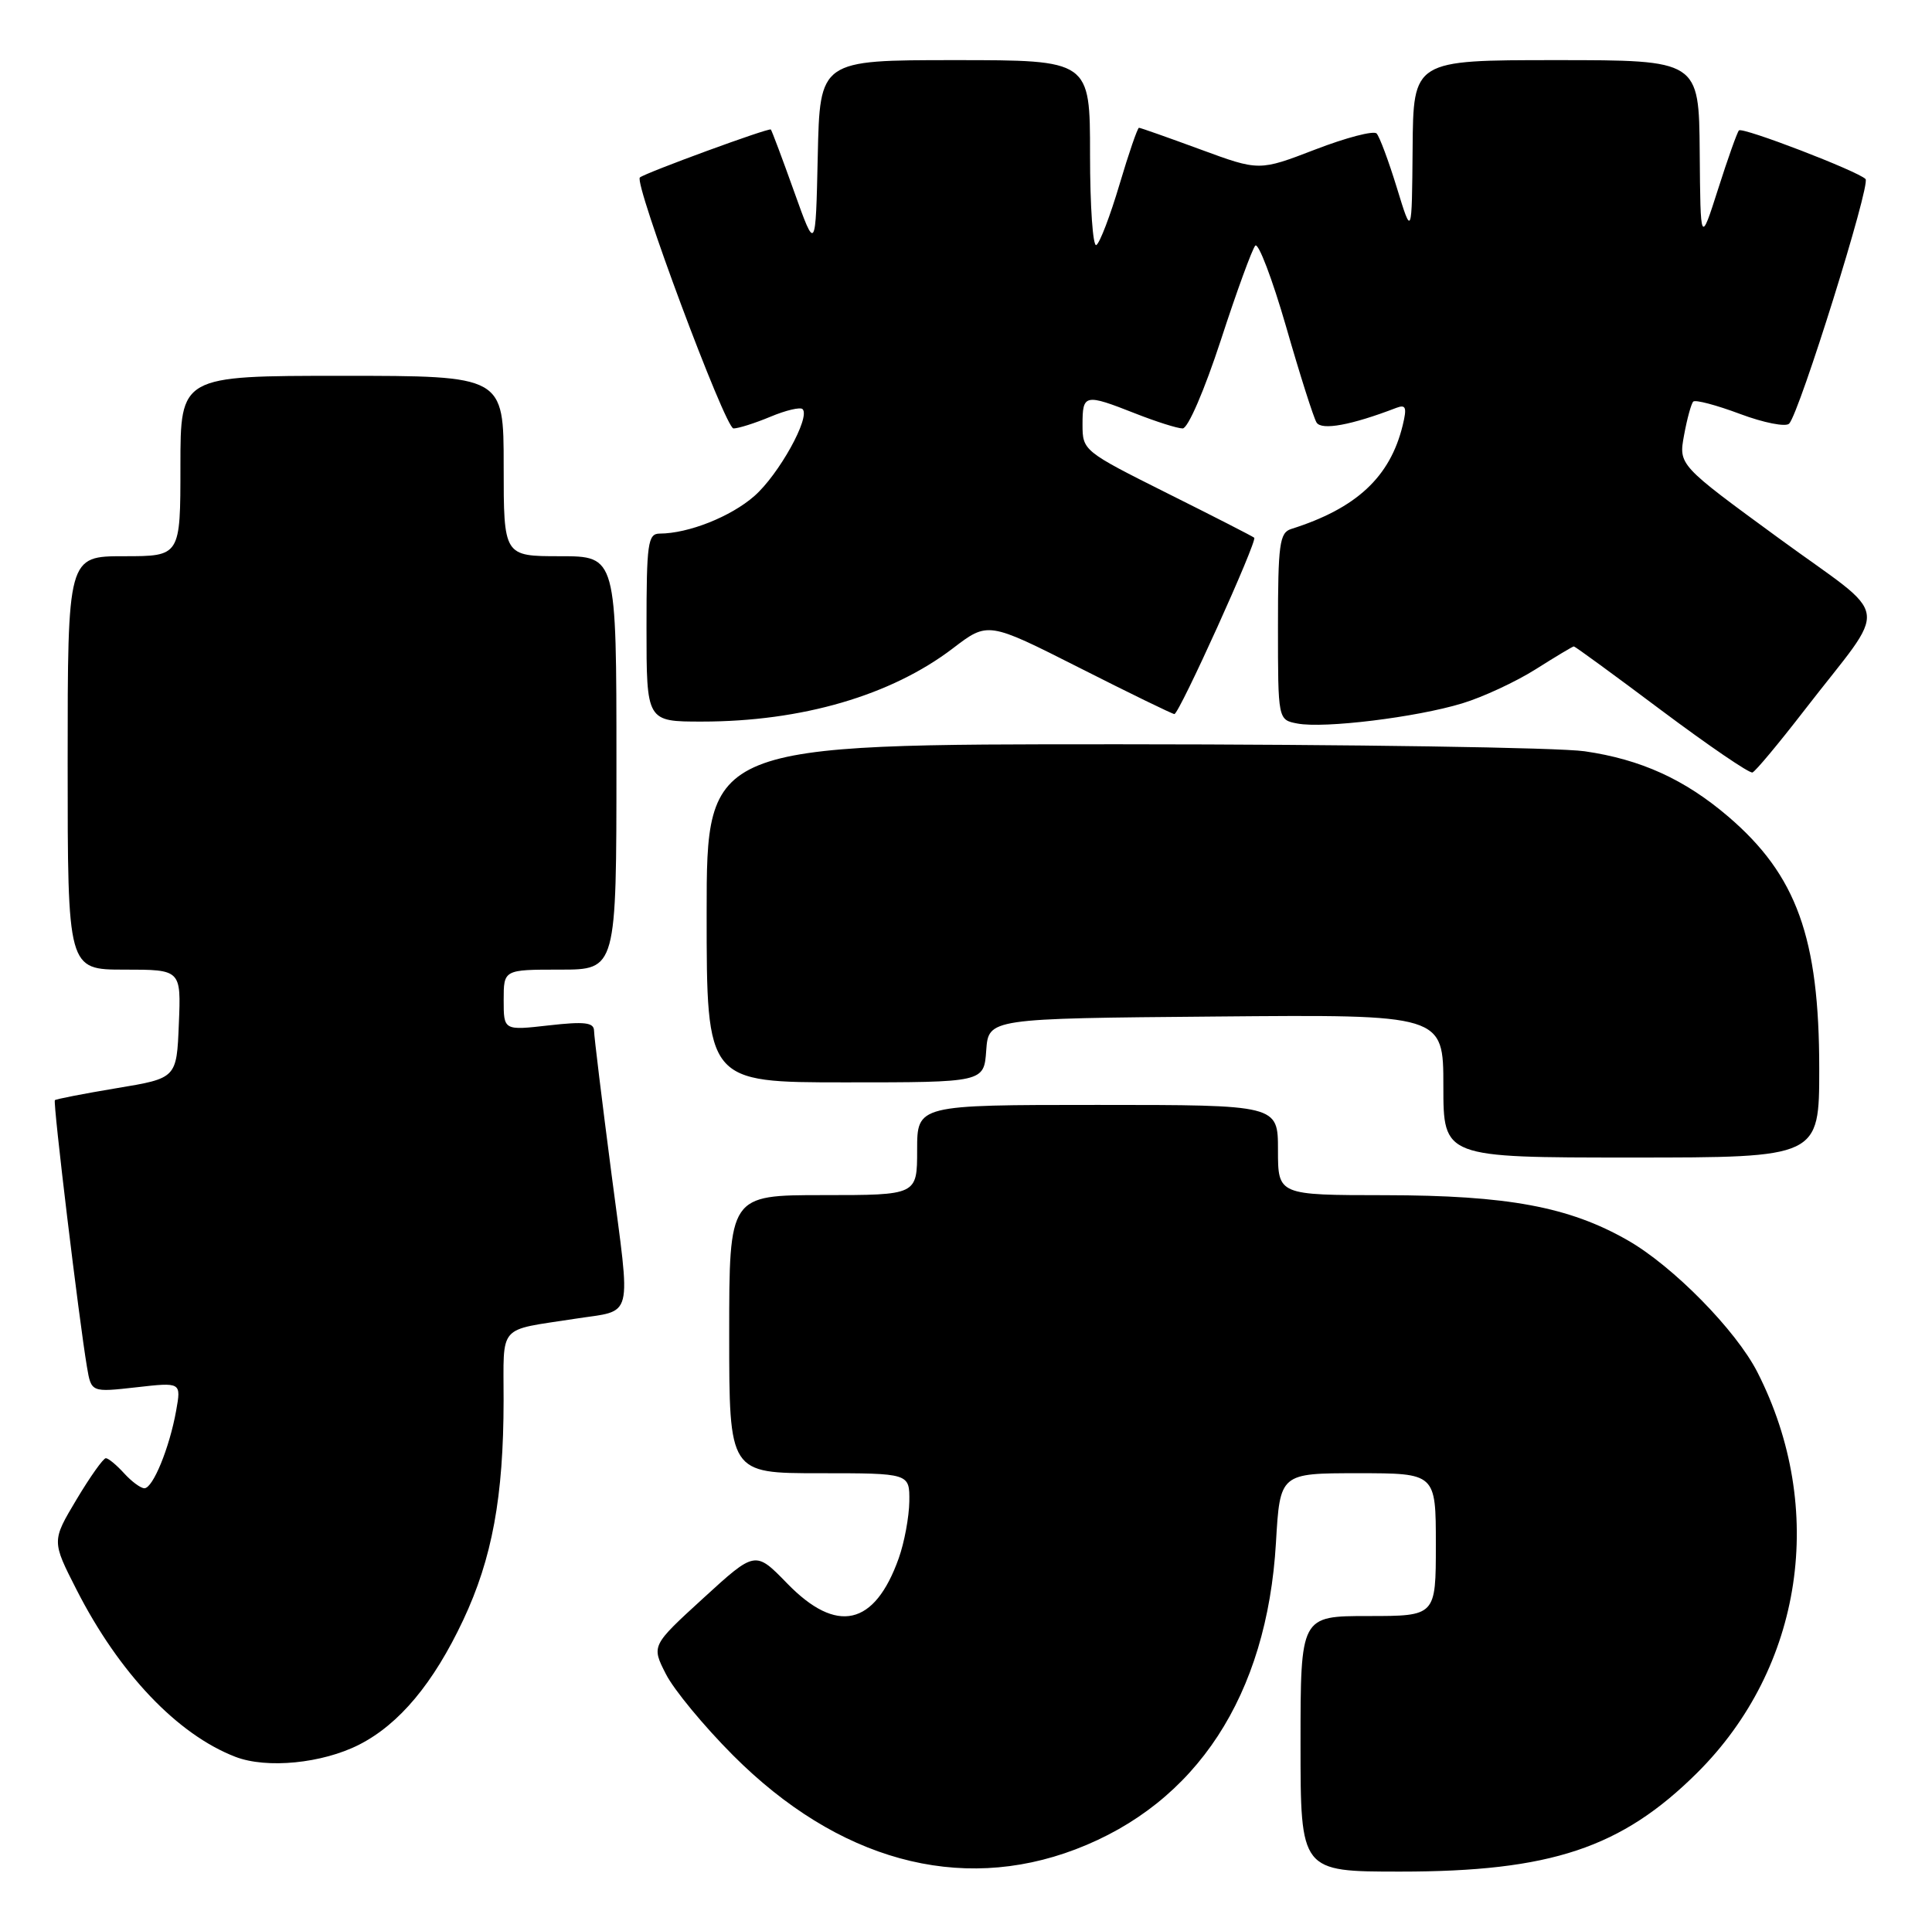 <?xml version="1.0" encoding="UTF-8" standalone="no"?>
<!DOCTYPE svg PUBLIC "-//W3C//DTD SVG 1.1//EN" "http://www.w3.org/Graphics/SVG/1.1/DTD/svg11.dtd" >
<svg xmlns="http://www.w3.org/2000/svg" xmlns:xlink="http://www.w3.org/1999/xlink" version="1.1" viewBox="0 0 257 256">
 <g >
 <path fill="currentColor"
d=" M 143.07 246.04 C 159.17 239.91 168.54 225.57 169.73 205.25 C 170.27 196.00 170.27 196.00 180.64 196.00 C 191.00 196.00 191.00 196.00 191.00 205.50 C 191.00 215.00 191.00 215.00 182.00 215.00 C 173.00 215.00 173.00 215.00 173.00 232.00 C 173.00 249.00 173.00 249.00 186.29 249.00 C 206.28 249.00 215.70 245.86 225.77 235.85 C 239.84 221.85 243.02 200.71 233.78 182.57 C 230.94 176.99 222.56 168.46 216.52 165.01 C 208.72 160.55 200.56 159.03 184.25 159.01 C 170.00 159.00 170.00 159.00 170.00 153.00 C 170.00 147.00 170.00 147.00 146.00 147.00 C 122.00 147.00 122.00 147.00 122.00 153.00 C 122.00 159.00 122.00 159.00 109.50 159.00 C 97.00 159.00 97.00 159.00 97.00 177.50 C 97.00 196.00 97.00 196.00 109.00 196.00 C 121.00 196.00 121.00 196.00 120.96 199.75 C 120.93 201.81 120.30 205.22 119.55 207.32 C 116.34 216.33 111.31 217.46 104.70 210.65 C 100.47 206.30 100.47 206.30 93.56 212.62 C 86.65 218.94 86.65 218.94 88.58 222.72 C 89.63 224.80 93.65 229.66 97.50 233.52 C 111.43 247.49 127.60 251.93 143.07 246.04 Z  M 47.78 232.11 C 53.11 229.39 57.65 223.96 61.61 215.55 C 65.47 207.35 66.98 199.14 66.99 186.33 C 67.00 176.02 66.09 177.07 76.50 175.45 C 84.39 174.22 83.93 176.01 81.35 156.24 C 80.08 146.48 79.03 137.88 79.02 137.12 C 79.00 136.03 77.76 135.88 73.00 136.42 C 67.00 137.10 67.00 137.10 67.00 133.05 C 67.00 129.00 67.00 129.00 74.50 129.00 C 82.00 129.00 82.00 129.00 82.00 101.50 C 82.00 74.00 82.00 74.00 74.50 74.00 C 67.00 74.00 67.00 74.00 67.00 62.00 C 67.00 50.00 67.00 50.00 45.50 50.00 C 24.00 50.00 24.00 50.00 24.00 62.00 C 24.00 74.00 24.00 74.00 16.50 74.00 C 9.00 74.00 9.00 74.00 9.00 101.50 C 9.00 129.00 9.00 129.00 16.54 129.00 C 24.09 129.00 24.09 129.00 23.79 136.22 C 23.50 143.45 23.50 143.45 15.53 144.77 C 11.15 145.50 7.45 146.22 7.30 146.37 C 7.02 146.64 10.51 175.62 11.57 181.87 C 12.14 185.24 12.14 185.24 18.12 184.57 C 24.11 183.89 24.11 183.89 23.43 187.69 C 22.54 192.64 20.34 198.00 19.21 198.00 C 18.71 198.00 17.50 197.10 16.50 196.00 C 15.50 194.90 14.41 194.00 14.08 194.00 C 13.74 194.00 11.98 196.48 10.17 199.51 C 6.88 205.02 6.88 205.02 10.19 211.51 C 15.85 222.61 23.59 230.75 31.31 233.73 C 35.48 235.34 42.87 234.61 47.78 232.11 Z  M 242.00 142.18 C 242.00 124.75 239.00 116.44 229.91 108.65 C 224.11 103.69 218.27 101.03 210.79 99.95 C 207.33 99.45 179.64 99.03 149.25 99.02 C 94.00 99.00 94.00 99.00 94.00 121.50 C 94.00 144.00 94.00 144.00 112.44 144.00 C 130.89 144.00 130.89 144.00 131.19 139.75 C 131.50 135.50 131.50 135.50 161.75 135.24 C 192.00 134.97 192.00 134.97 192.00 144.49 C 192.00 154.00 192.00 154.00 217.00 154.00 C 242.00 154.00 242.00 154.00 242.00 142.18 Z  M 240.02 94.50 C 251.42 79.74 251.87 82.76 236.60 71.59 C 223.29 61.86 223.29 61.86 224.02 57.89 C 224.42 55.71 224.97 53.70 225.24 53.43 C 225.51 53.15 228.31 53.89 231.46 55.07 C 234.61 56.25 237.55 56.83 238.00 56.36 C 239.38 54.90 248.87 24.54 248.16 23.82 C 247.12 22.76 231.80 16.87 231.32 17.35 C 231.09 17.58 229.84 21.09 228.55 25.14 C 226.20 32.50 226.20 32.50 226.10 20.25 C 226.00 8.00 226.00 8.00 207.00 8.00 C 188.00 8.00 188.00 8.00 187.91 19.75 C 187.81 31.50 187.81 31.50 185.82 25.00 C 184.72 21.42 183.51 18.17 183.12 17.76 C 182.73 17.35 179.06 18.31 174.96 19.89 C 167.50 22.76 167.50 22.76 159.68 19.88 C 155.38 18.30 151.71 17.00 151.51 17.00 C 151.32 17.00 150.15 20.39 148.92 24.54 C 147.69 28.68 146.31 32.31 145.84 32.60 C 145.38 32.88 145.00 27.47 145.00 20.56 C 145.00 8.00 145.00 8.00 127.03 8.00 C 109.06 8.00 109.06 8.00 108.78 20.75 C 108.50 33.50 108.50 33.50 105.64 25.50 C 104.07 21.10 102.67 17.38 102.54 17.23 C 102.30 16.96 85.88 22.98 85.12 23.61 C 84.28 24.31 96.47 57.00 97.57 57.00 C 98.22 57.00 100.43 56.30 102.49 55.44 C 104.54 54.58 106.46 54.13 106.76 54.43 C 107.84 55.50 103.60 63.14 100.35 65.99 C 97.22 68.74 91.58 70.98 87.75 70.99 C 86.18 71.00 86.00 72.26 86.00 83.50 C 86.00 96.00 86.00 96.00 93.36 96.00 C 106.64 96.00 118.53 92.53 126.75 86.26 C 131.42 82.69 131.42 82.69 143.58 88.84 C 150.27 92.23 155.96 95.00 156.22 95.00 C 156.86 95.00 167.29 71.95 166.84 71.54 C 166.66 71.37 161.44 68.70 155.25 65.61 C 144.14 60.05 144.00 59.94 144.00 56.49 C 144.00 52.42 144.29 52.36 151.00 55.00 C 153.79 56.10 156.63 57.00 157.32 57.00 C 158.03 57.00 160.22 51.91 162.40 45.25 C 164.50 38.79 166.57 33.13 166.98 32.68 C 167.39 32.24 169.24 37.09 171.08 43.46 C 172.91 49.84 174.74 55.58 175.13 56.21 C 175.80 57.29 179.74 56.57 185.75 54.26 C 187.02 53.78 187.17 54.20 186.59 56.59 C 184.91 63.48 180.43 67.64 171.75 70.38 C 170.21 70.87 170.00 72.41 170.00 83.35 C 170.00 95.77 170.00 95.77 172.59 96.26 C 176.12 96.94 188.38 95.44 194.50 93.58 C 197.25 92.75 201.65 90.70 204.28 89.04 C 206.92 87.37 209.20 86.00 209.36 86.00 C 209.52 86.00 214.77 89.83 221.02 94.52 C 227.28 99.20 232.72 102.92 233.12 102.77 C 233.52 102.62 236.62 98.90 240.02 94.50 Z "/>
</g>
</svg>